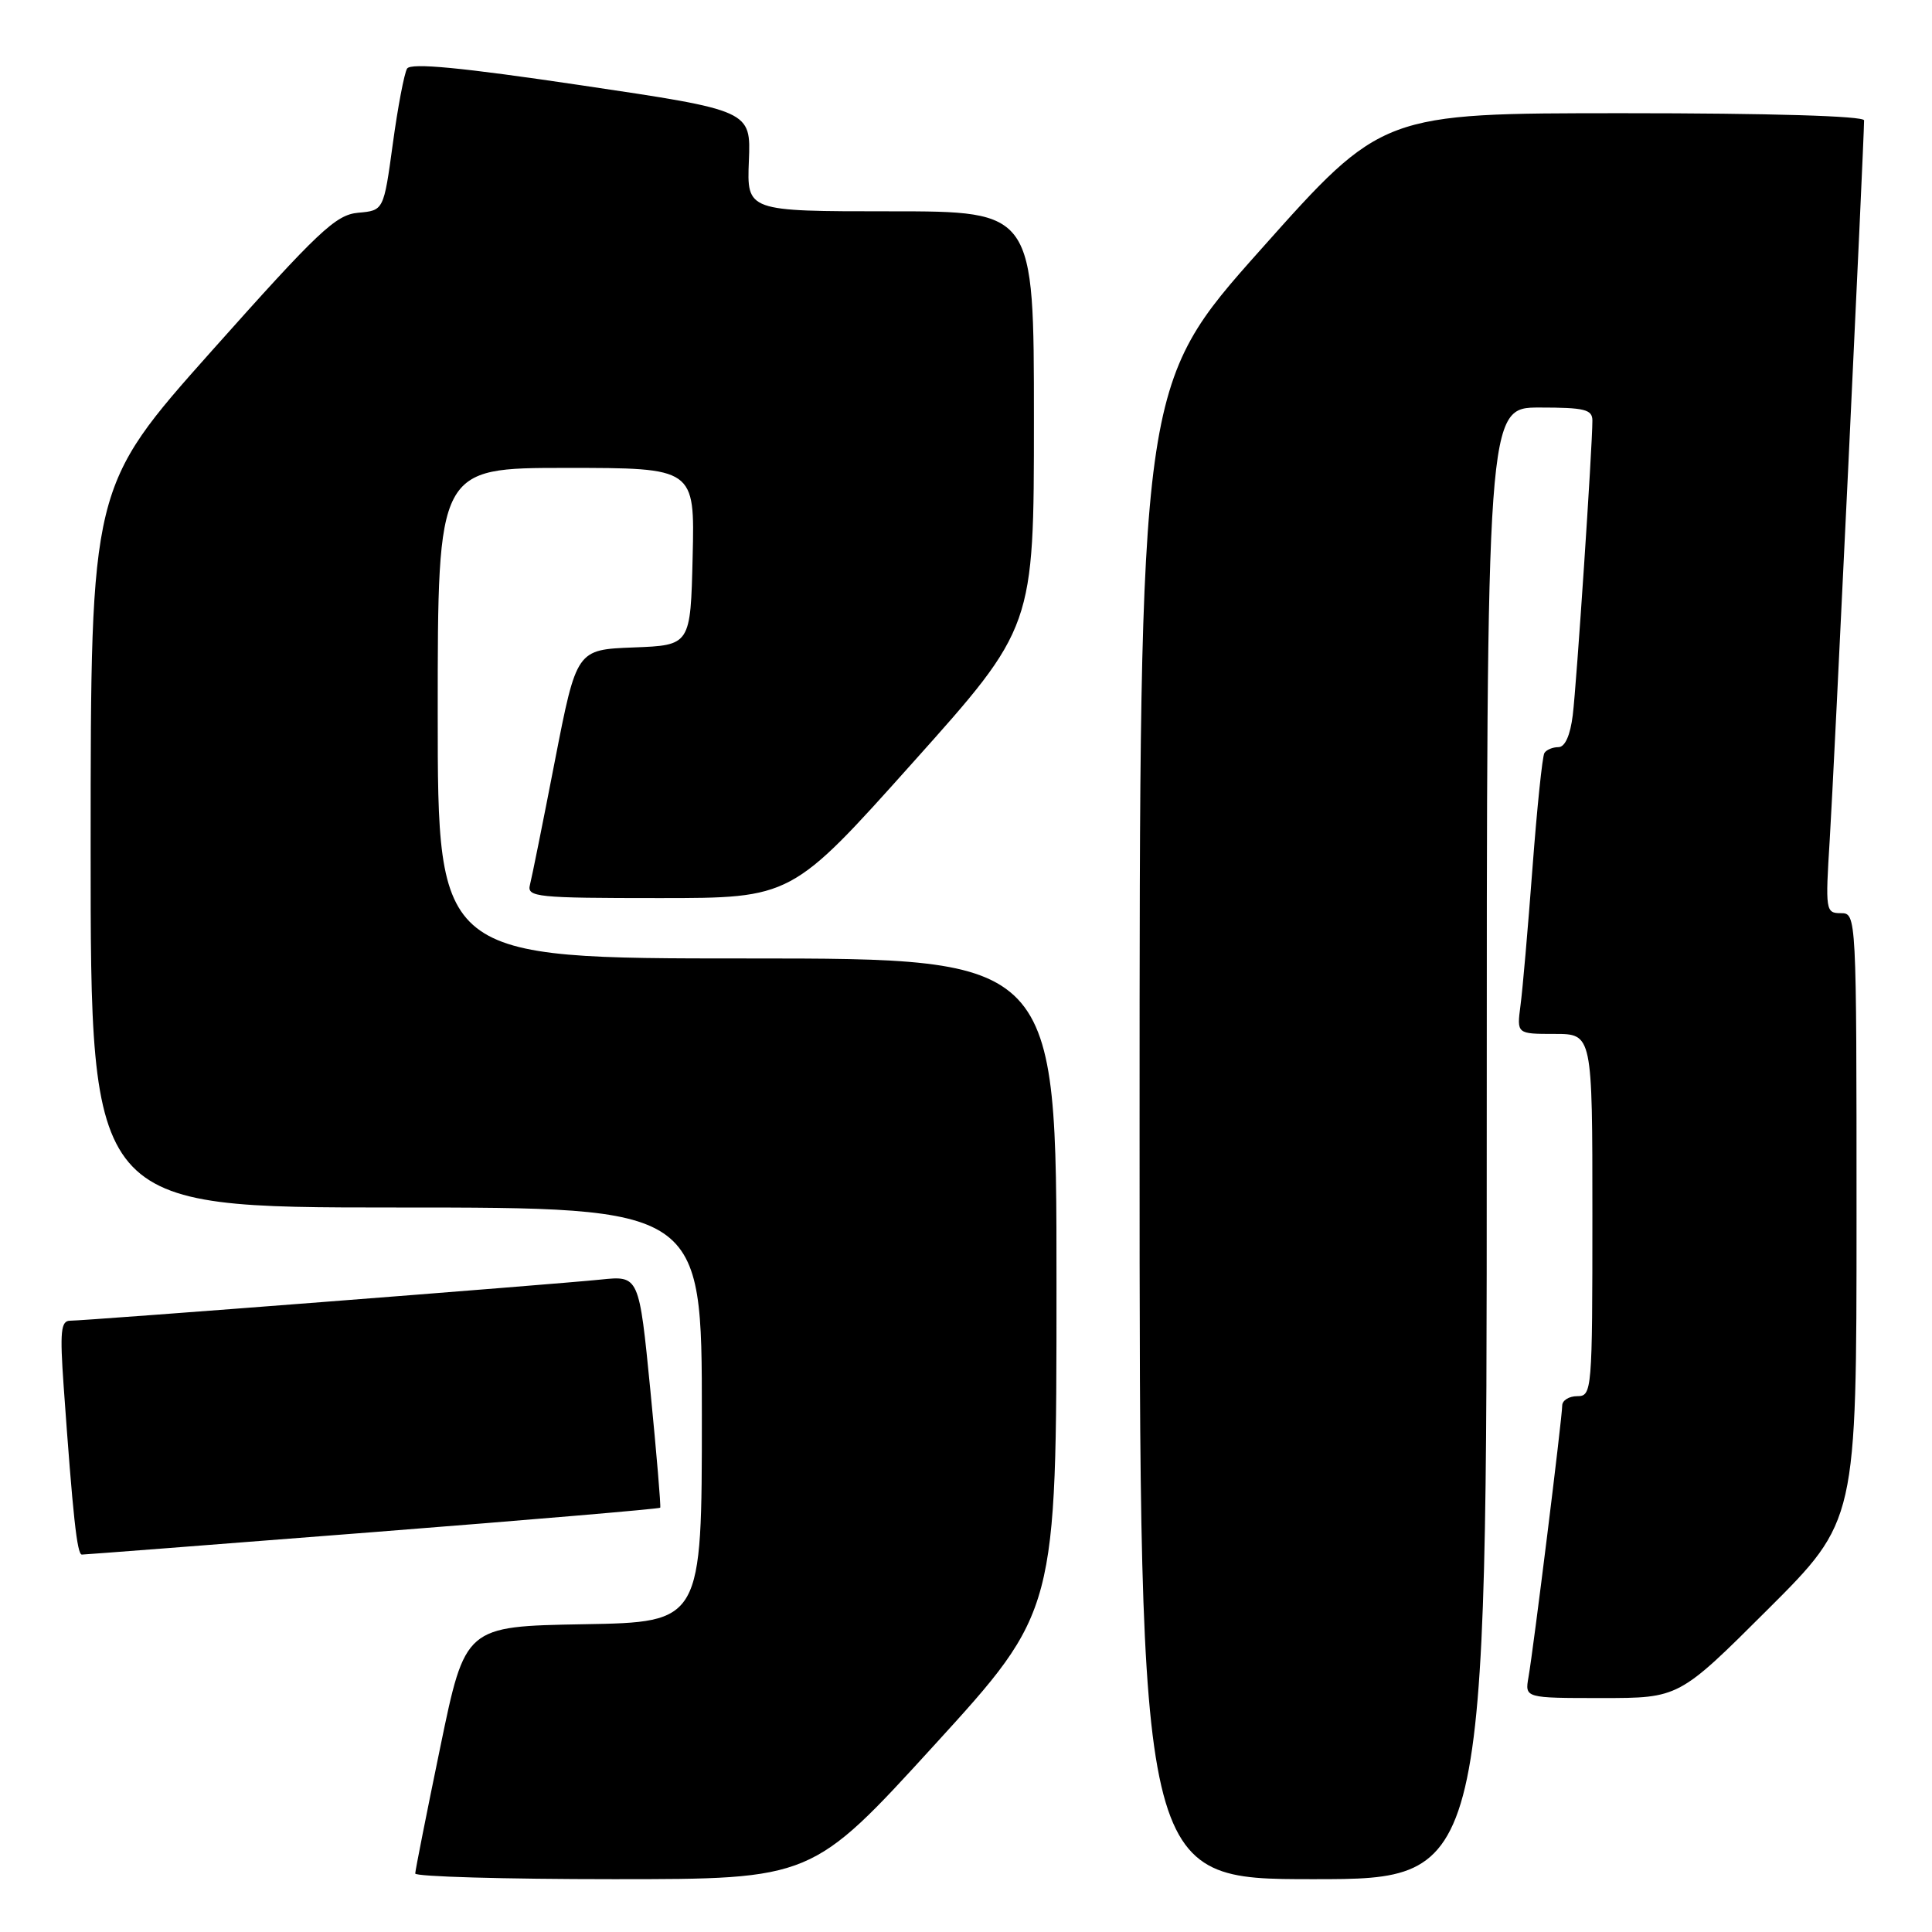 <?xml version="1.0" encoding="UTF-8" standalone="no"?>
<!DOCTYPE svg PUBLIC "-//W3C//DTD SVG 1.1//EN" "http://www.w3.org/Graphics/SVG/1.1/DTD/svg11.dtd" >
<svg xmlns="http://www.w3.org/2000/svg" xmlns:xlink="http://www.w3.org/1999/xlink" version="1.1" viewBox="0 0 256 256">
 <g >
 <path fill="currentColor"
d=" M 123.79 231.25 C 139.99 213.50 139.99 213.50 139.99 170.25 C 140.00 127.00 140.00 127.00 99.00 127.00 C 58.00 127.00 58.00 127.00 58.00 94.50 C 58.00 62.00 58.00 62.00 75.03 62.00 C 92.06 62.00 92.06 62.00 91.78 73.75 C 91.50 85.50 91.50 85.50 83.95 85.79 C 76.40 86.08 76.40 86.08 73.53 100.79 C 71.96 108.88 70.47 116.29 70.22 117.25 C 69.80 118.87 71.10 119.00 87.33 119.00 C 104.89 119.00 104.89 119.00 120.94 101.06 C 137.00 83.12 137.00 83.12 137.00 55.56 C 137.00 28.00 137.00 28.00 117.98 28.00 C 98.96 28.00 98.96 28.00 99.23 21.32 C 99.50 14.64 99.50 14.64 77.07 11.31 C 61.07 8.93 54.43 8.30 53.94 9.09 C 53.57 9.70 52.71 14.18 52.05 19.05 C 50.84 27.89 50.84 27.89 47.46 28.19 C 44.48 28.46 42.22 30.60 28.05 46.50 C 12.02 64.50 12.02 64.50 12.01 112.25 C 12.00 160.00 12.00 160.00 52.50 160.00 C 93.00 160.00 93.00 160.00 93.00 187.47 C 93.00 214.95 93.00 214.95 77.32 215.22 C 61.64 215.50 61.64 215.50 58.34 231.50 C 56.52 240.30 55.03 247.84 55.02 248.25 C 55.01 248.66 66.83 249.00 81.30 249.00 C 107.59 249.00 107.59 249.00 123.79 231.25 Z  M 197.00 151.50 C 197.00 54.00 197.00 54.00 204.00 54.00 C 209.97 54.00 211.00 54.25 211.00 55.73 C 211.00 59.21 208.91 90.62 208.40 94.75 C 208.07 97.44 207.37 99.00 206.50 99.00 C 205.74 99.00 204.90 99.35 204.64 99.78 C 204.37 100.21 203.66 107.07 203.06 115.03 C 202.46 122.99 201.75 131.19 201.47 133.25 C 200.98 137.00 200.98 137.00 205.99 137.00 C 211.00 137.00 211.00 137.00 211.00 161.00 C 211.00 184.33 210.94 185.00 209.00 185.00 C 207.90 185.00 207.00 185.56 207.00 186.25 C 207.00 187.81 203.19 218.52 202.53 222.25 C 202.05 225.00 202.05 225.00 212.26 225.00 C 222.47 225.00 222.47 225.00 234.23 213.27 C 246.00 201.53 246.00 201.53 246.00 161.27 C 246.00 121.15 245.99 121.00 243.92 121.00 C 241.91 121.00 241.86 120.66 242.45 111.25 C 242.98 102.87 247.00 18.61 247.00 15.95 C 247.00 15.37 234.55 15.00 215.08 15.00 C 183.15 15.00 183.15 15.00 167.08 33.04 C 151.00 51.08 151.00 51.08 151.00 150.04 C 151.00 249.00 151.00 249.00 174.00 249.00 C 197.00 249.00 197.00 249.00 197.00 151.50 Z  M 49.39 203.02 C 70.23 201.39 87.37 199.93 87.48 199.78 C 87.59 199.63 87.00 192.64 86.18 184.26 C 84.68 169.02 84.68 169.02 79.59 169.55 C 73.37 170.19 11.37 175.00 9.30 175.00 C 8.06 175.00 7.92 176.40 8.44 183.75 C 9.66 200.91 10.21 206.00 10.85 205.99 C 11.21 205.99 28.55 204.65 49.39 203.02 Z "/>
</g>
</svg>